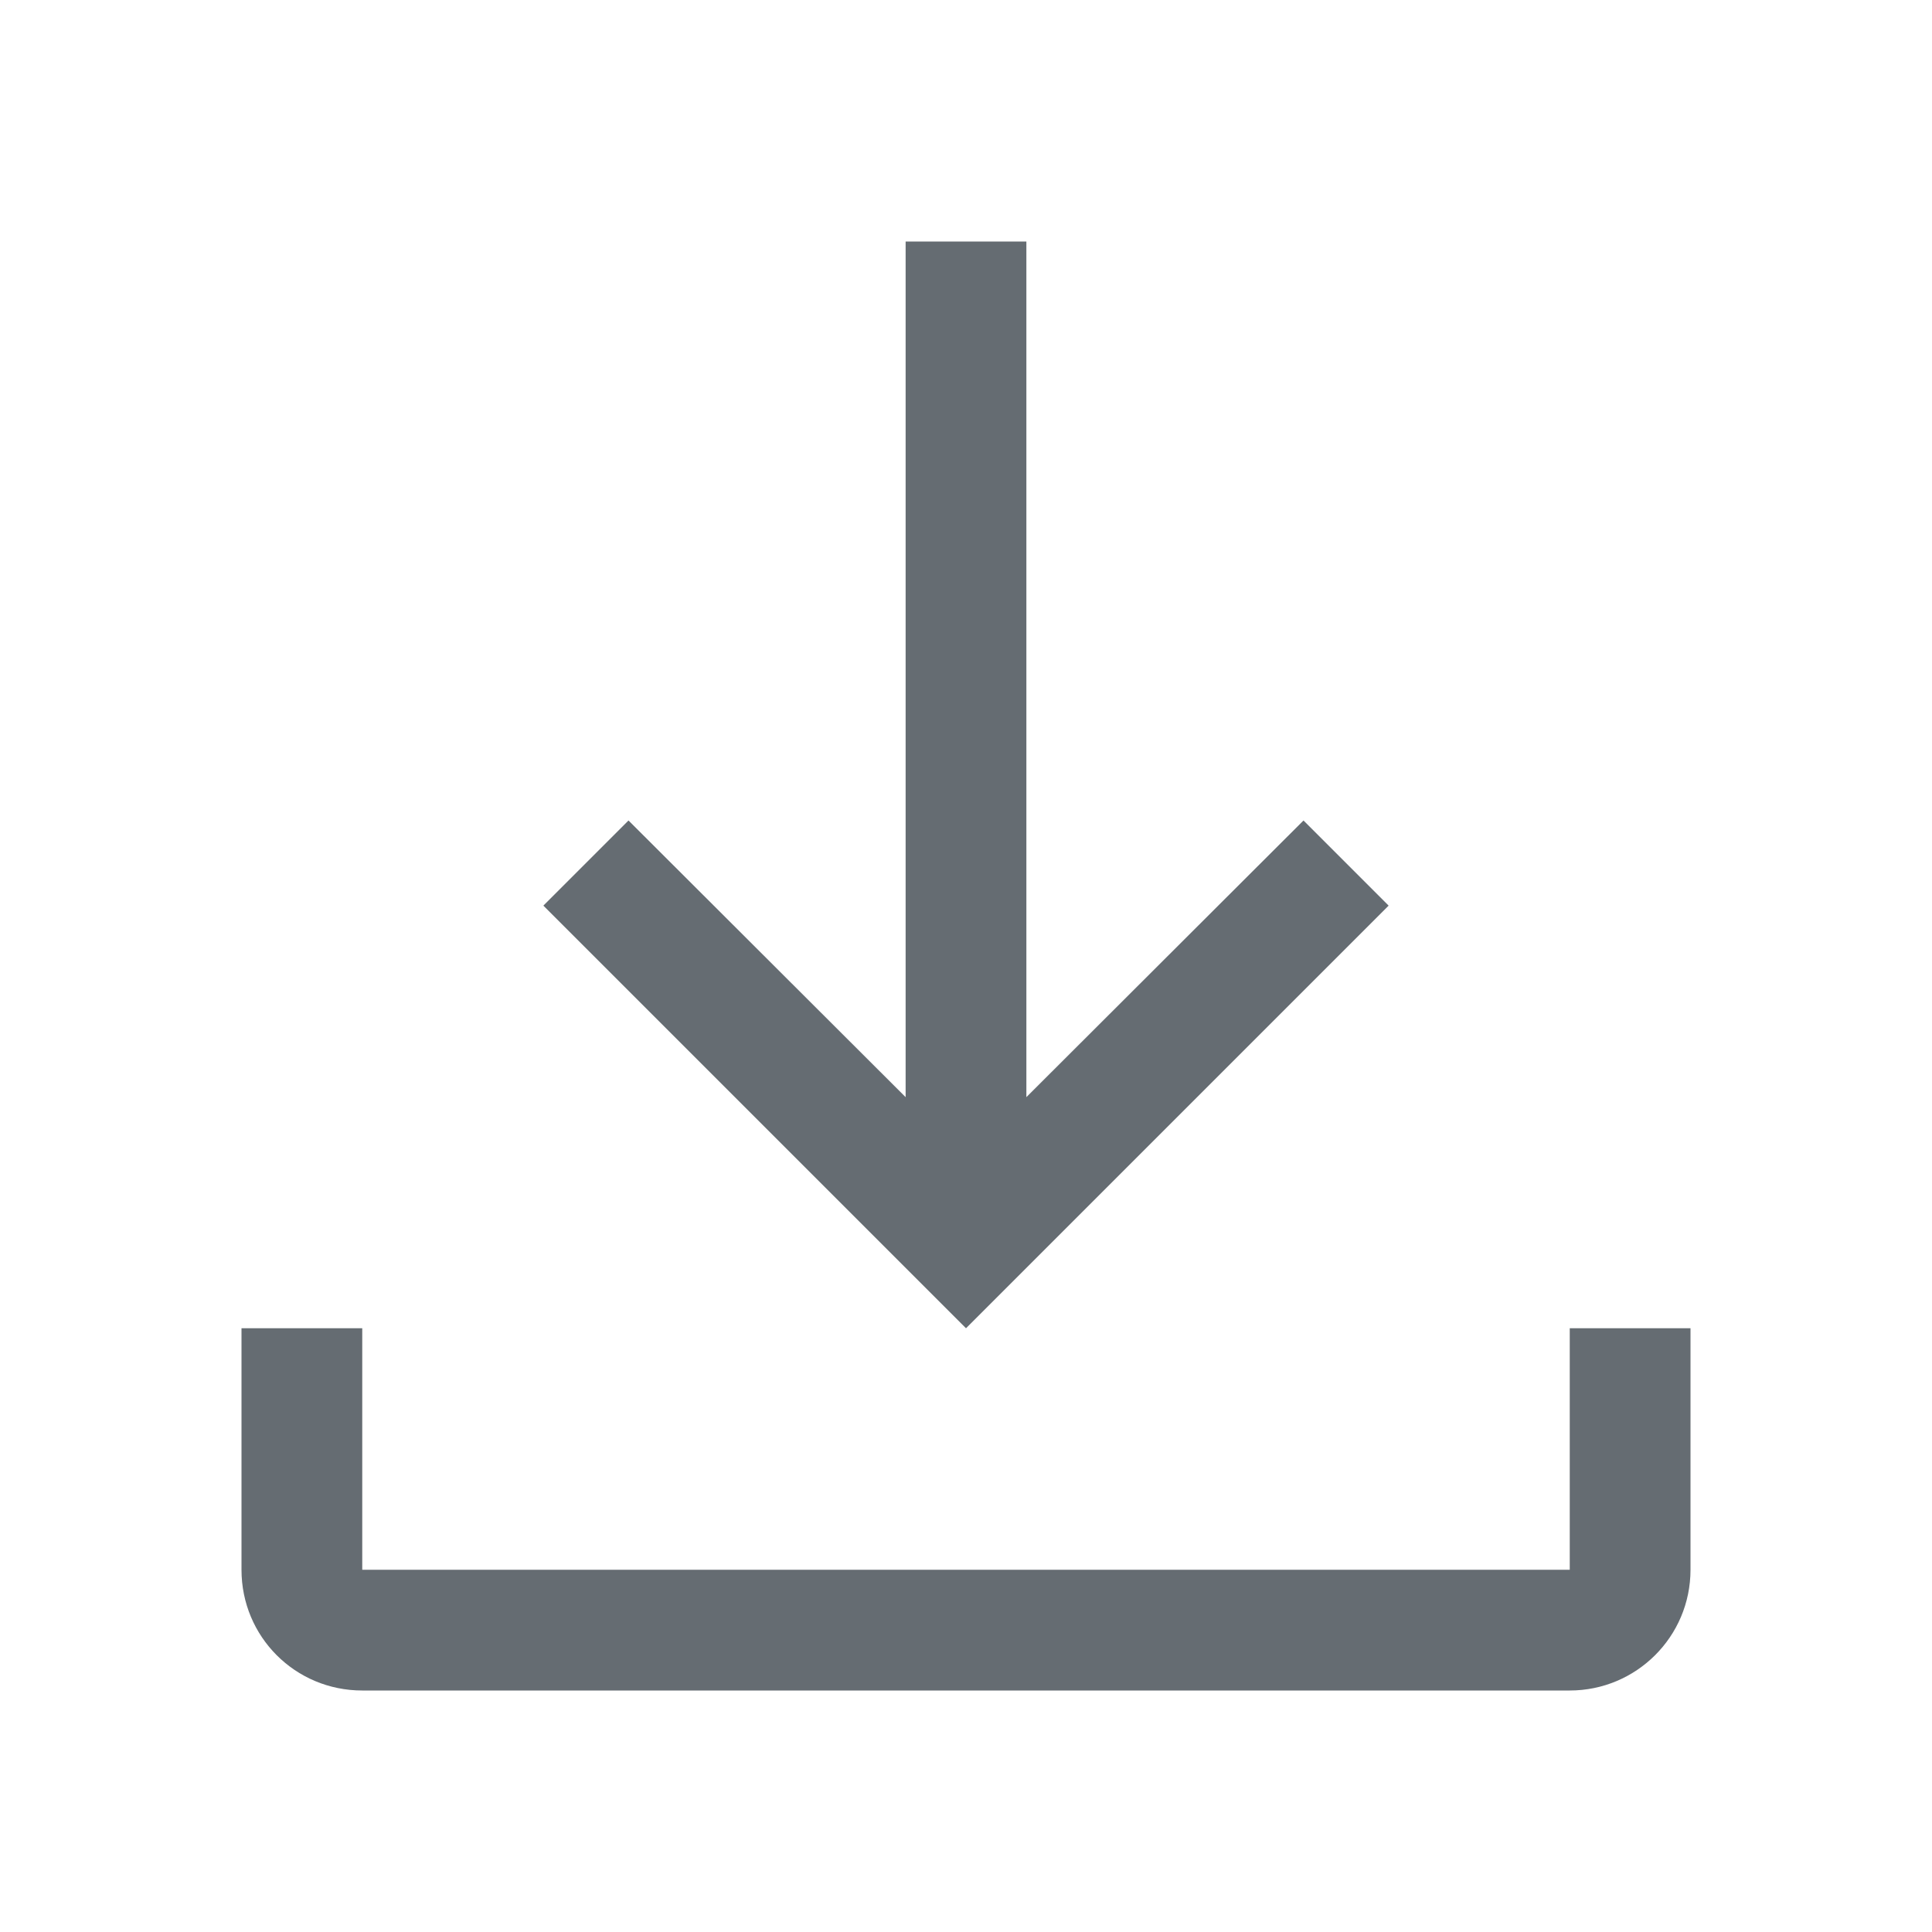 <svg width="32" height="32" viewBox="0 0 32 32" fill="none" xmlns="http://www.w3.org/2000/svg">
<path fill-rule="evenodd" clip-rule="evenodd" d="M16 22L9 15L10.41 13.59L15 18.172L15 4H17L17 18.172L21.59 13.59L23 15L16 22ZM26 22V26H6V22H4V26C4 27.11 4.89 28 6 28H26C27.1 28 28 27.11 28 26V22H26Z" fill="#656C72"/>
</svg>
